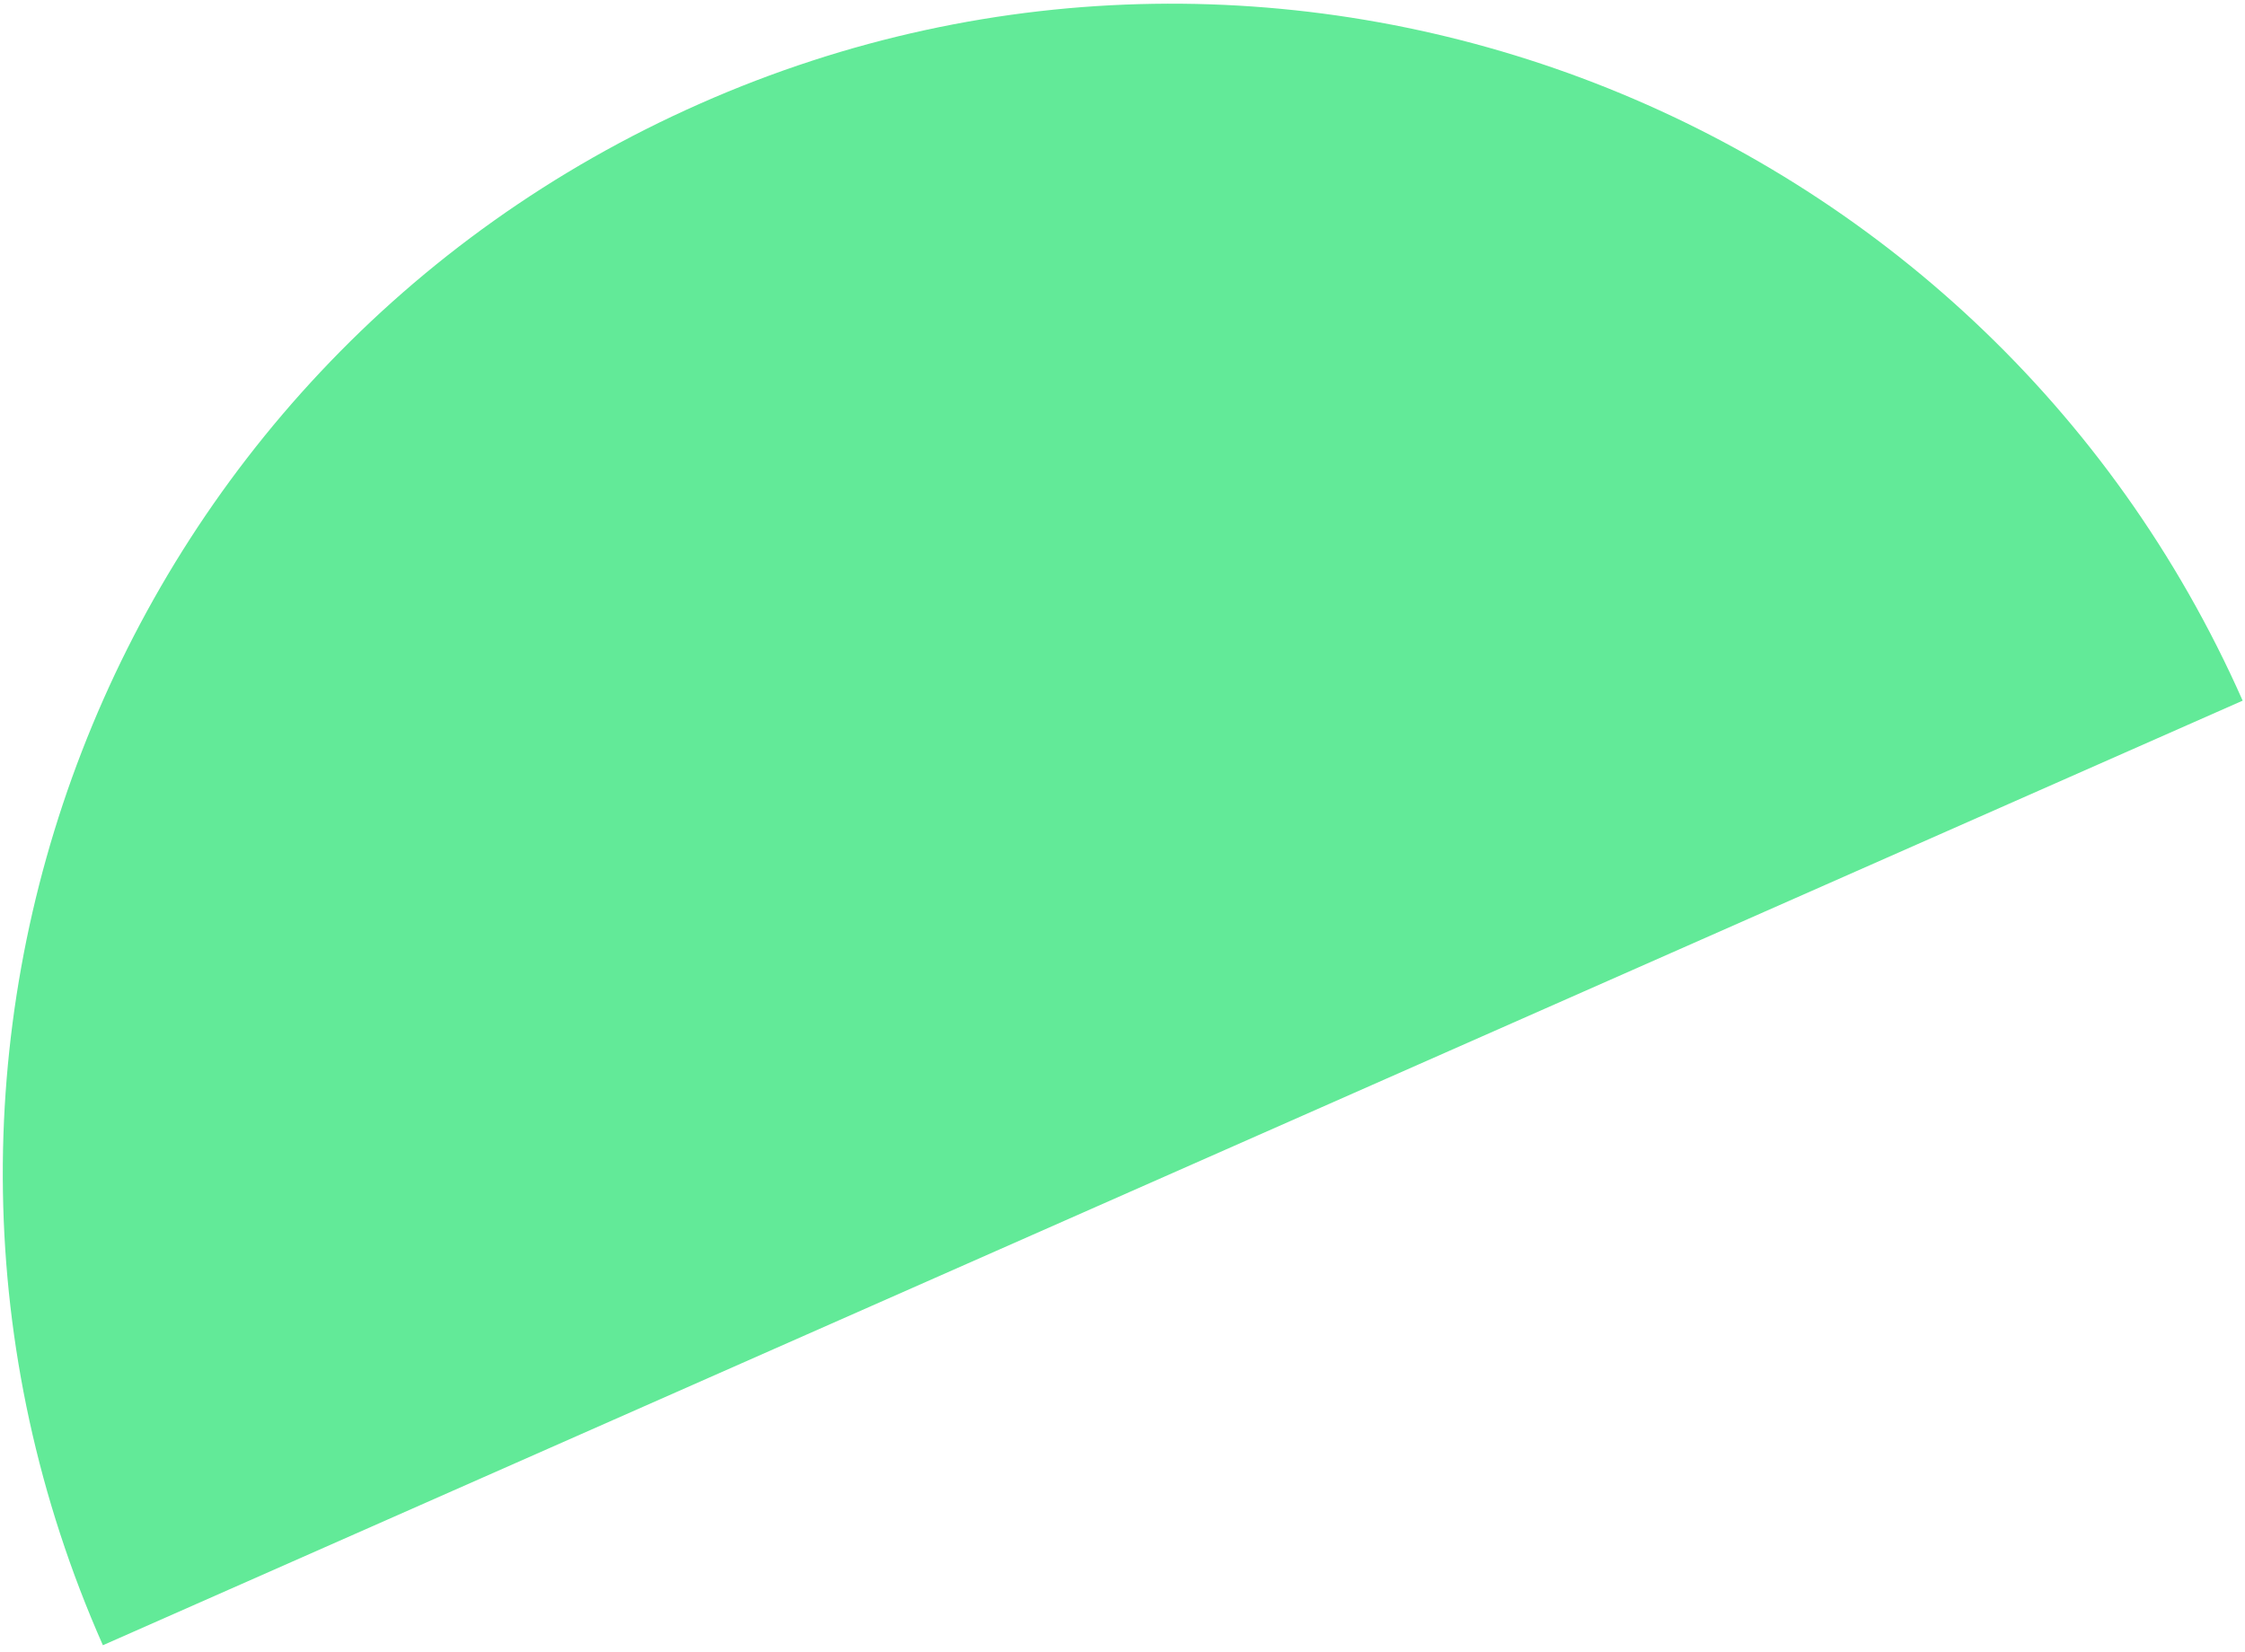 <svg width="288" height="212" viewBox="0 0 288 212" fill="none" xmlns="http://www.w3.org/2000/svg">
<path d="M89.8 13.3C14 46.8 -20.3 135.4 13.2 211.1L287.7 89.9C254.2 14.2 165.5 -20.2 89.8 13.3Z" fill="#62EA98"/>
</svg>

